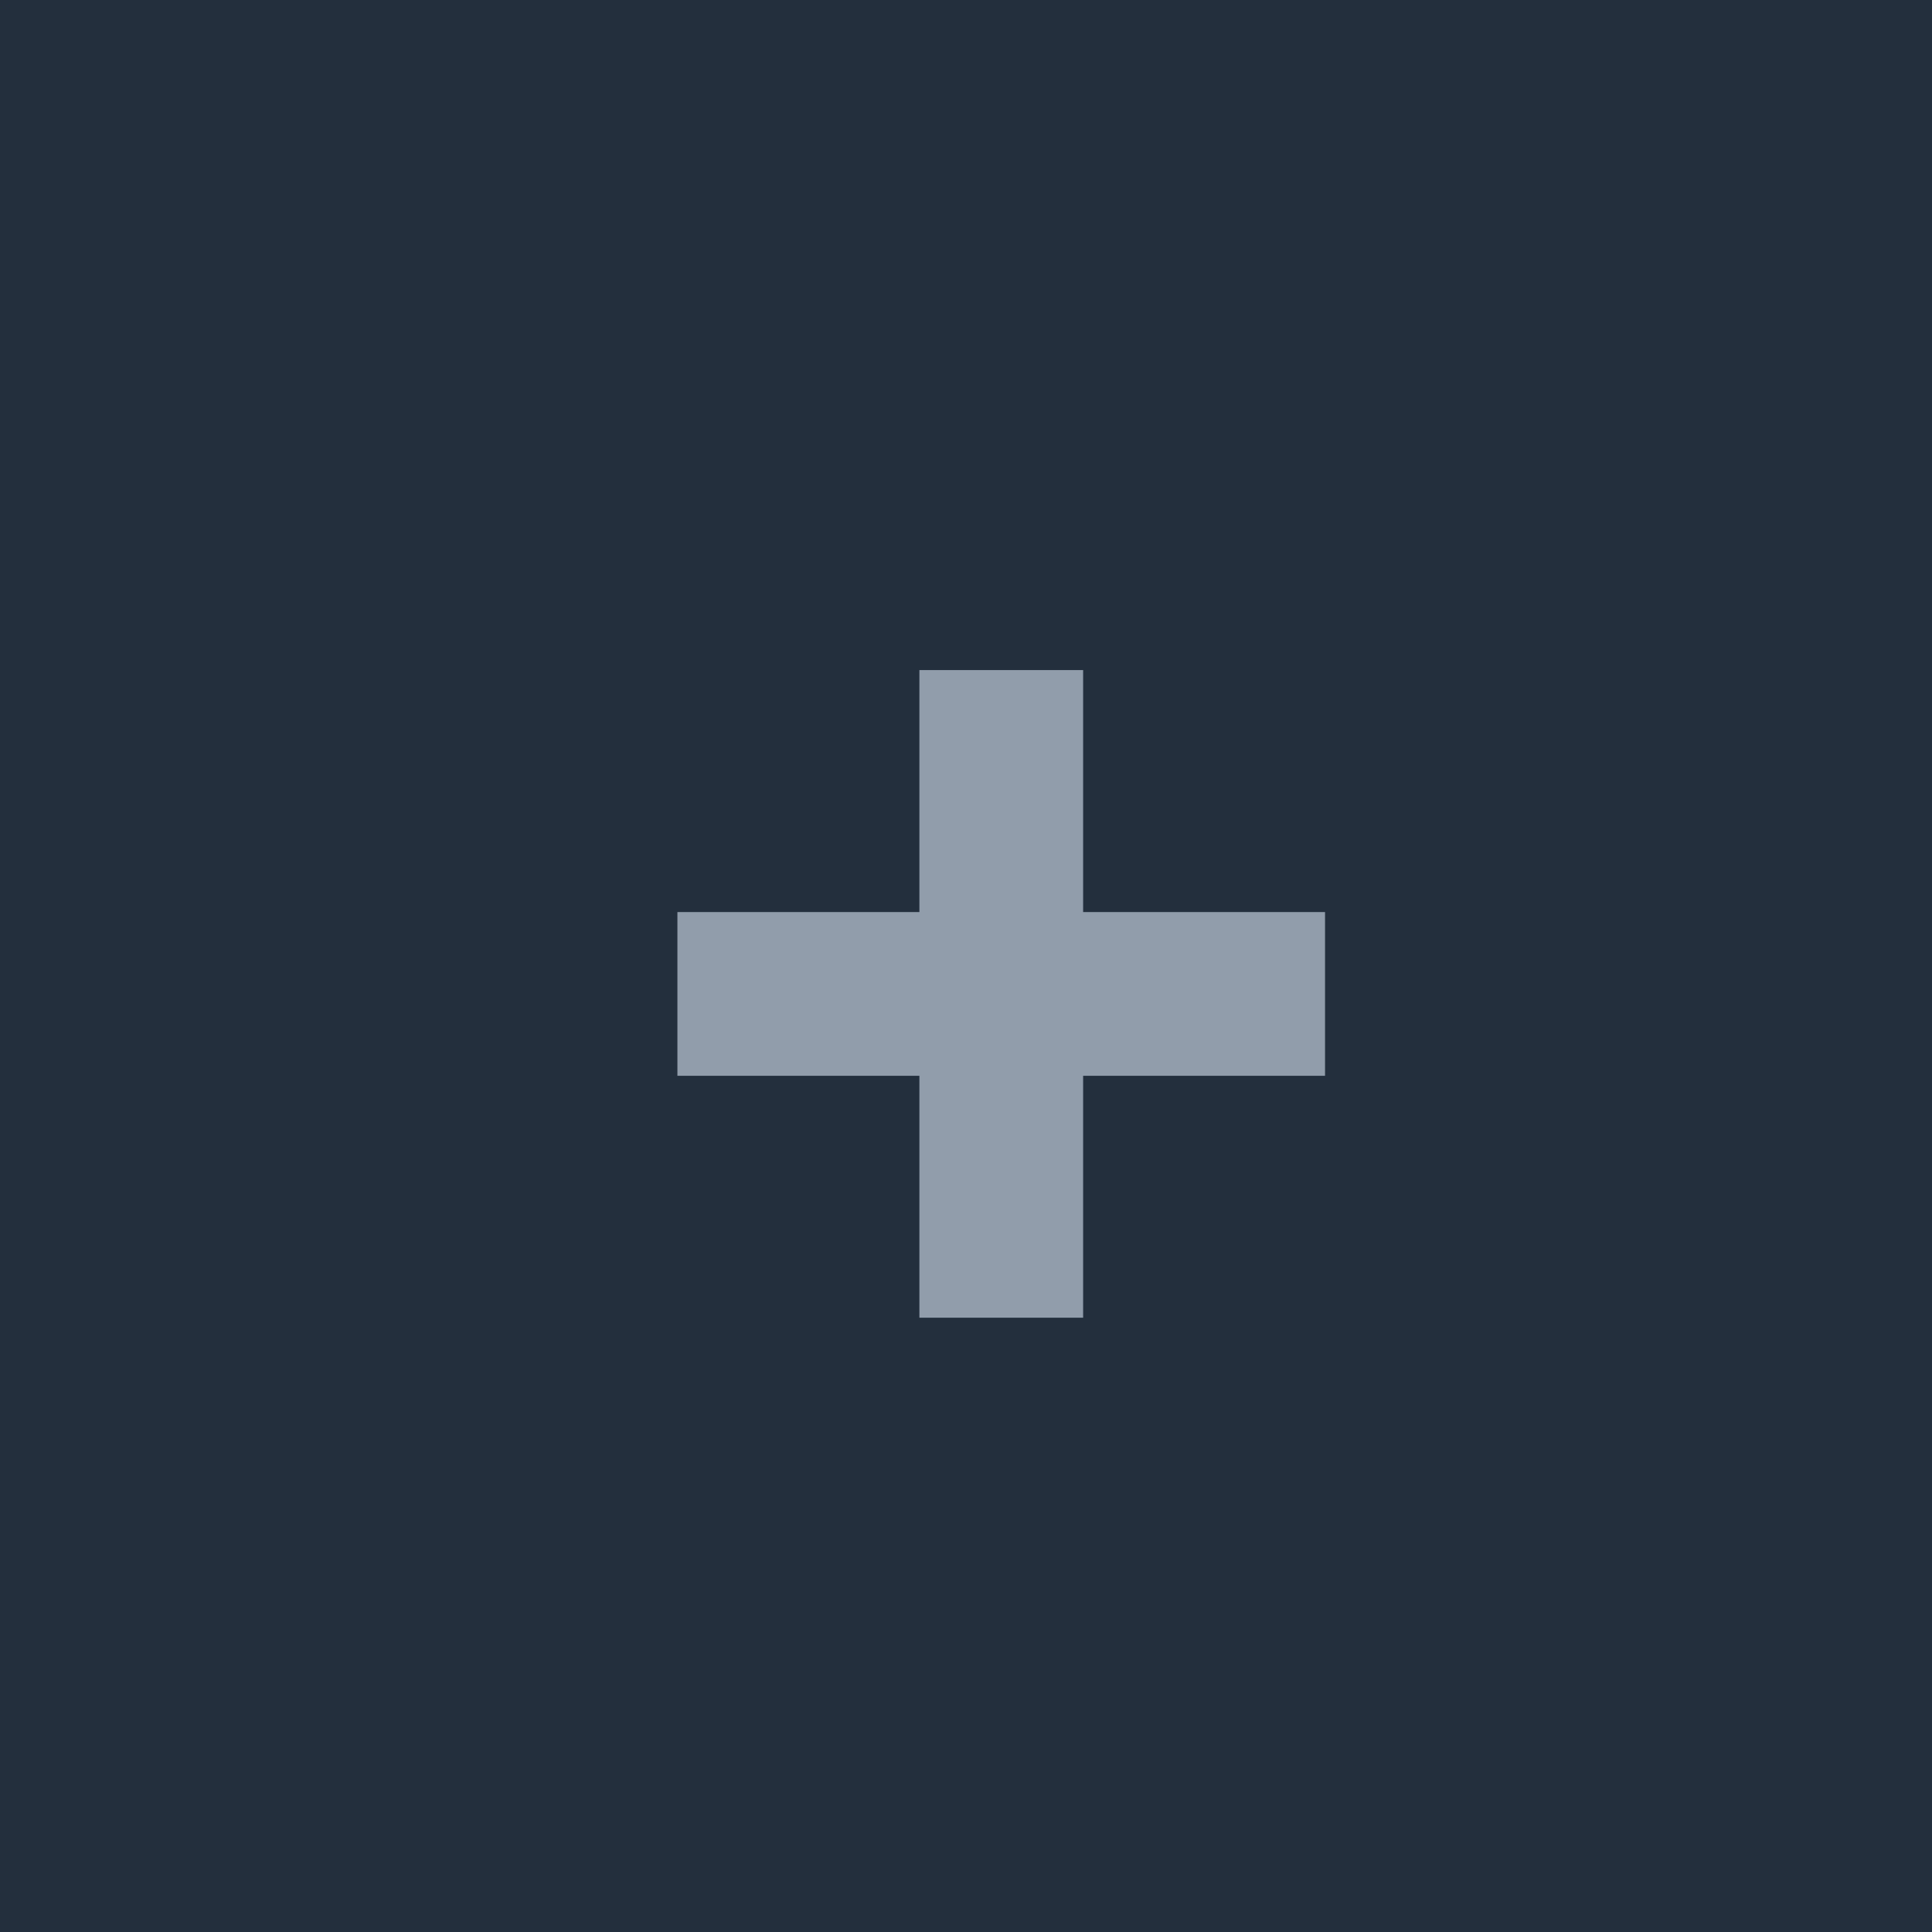 <svg width="24" height="24" viewBox="0 0 24 24" fill="none" xmlns="http://www.w3.org/2000/svg">
<rect width="24" height="24" fill="#232F3D"/>
<path d="M11.421 16.369V8.324H13.455V16.369H11.421ZM8.415 13.364V11.33H16.46V13.364H8.415Z" fill="#919DAB"/>
</svg>
